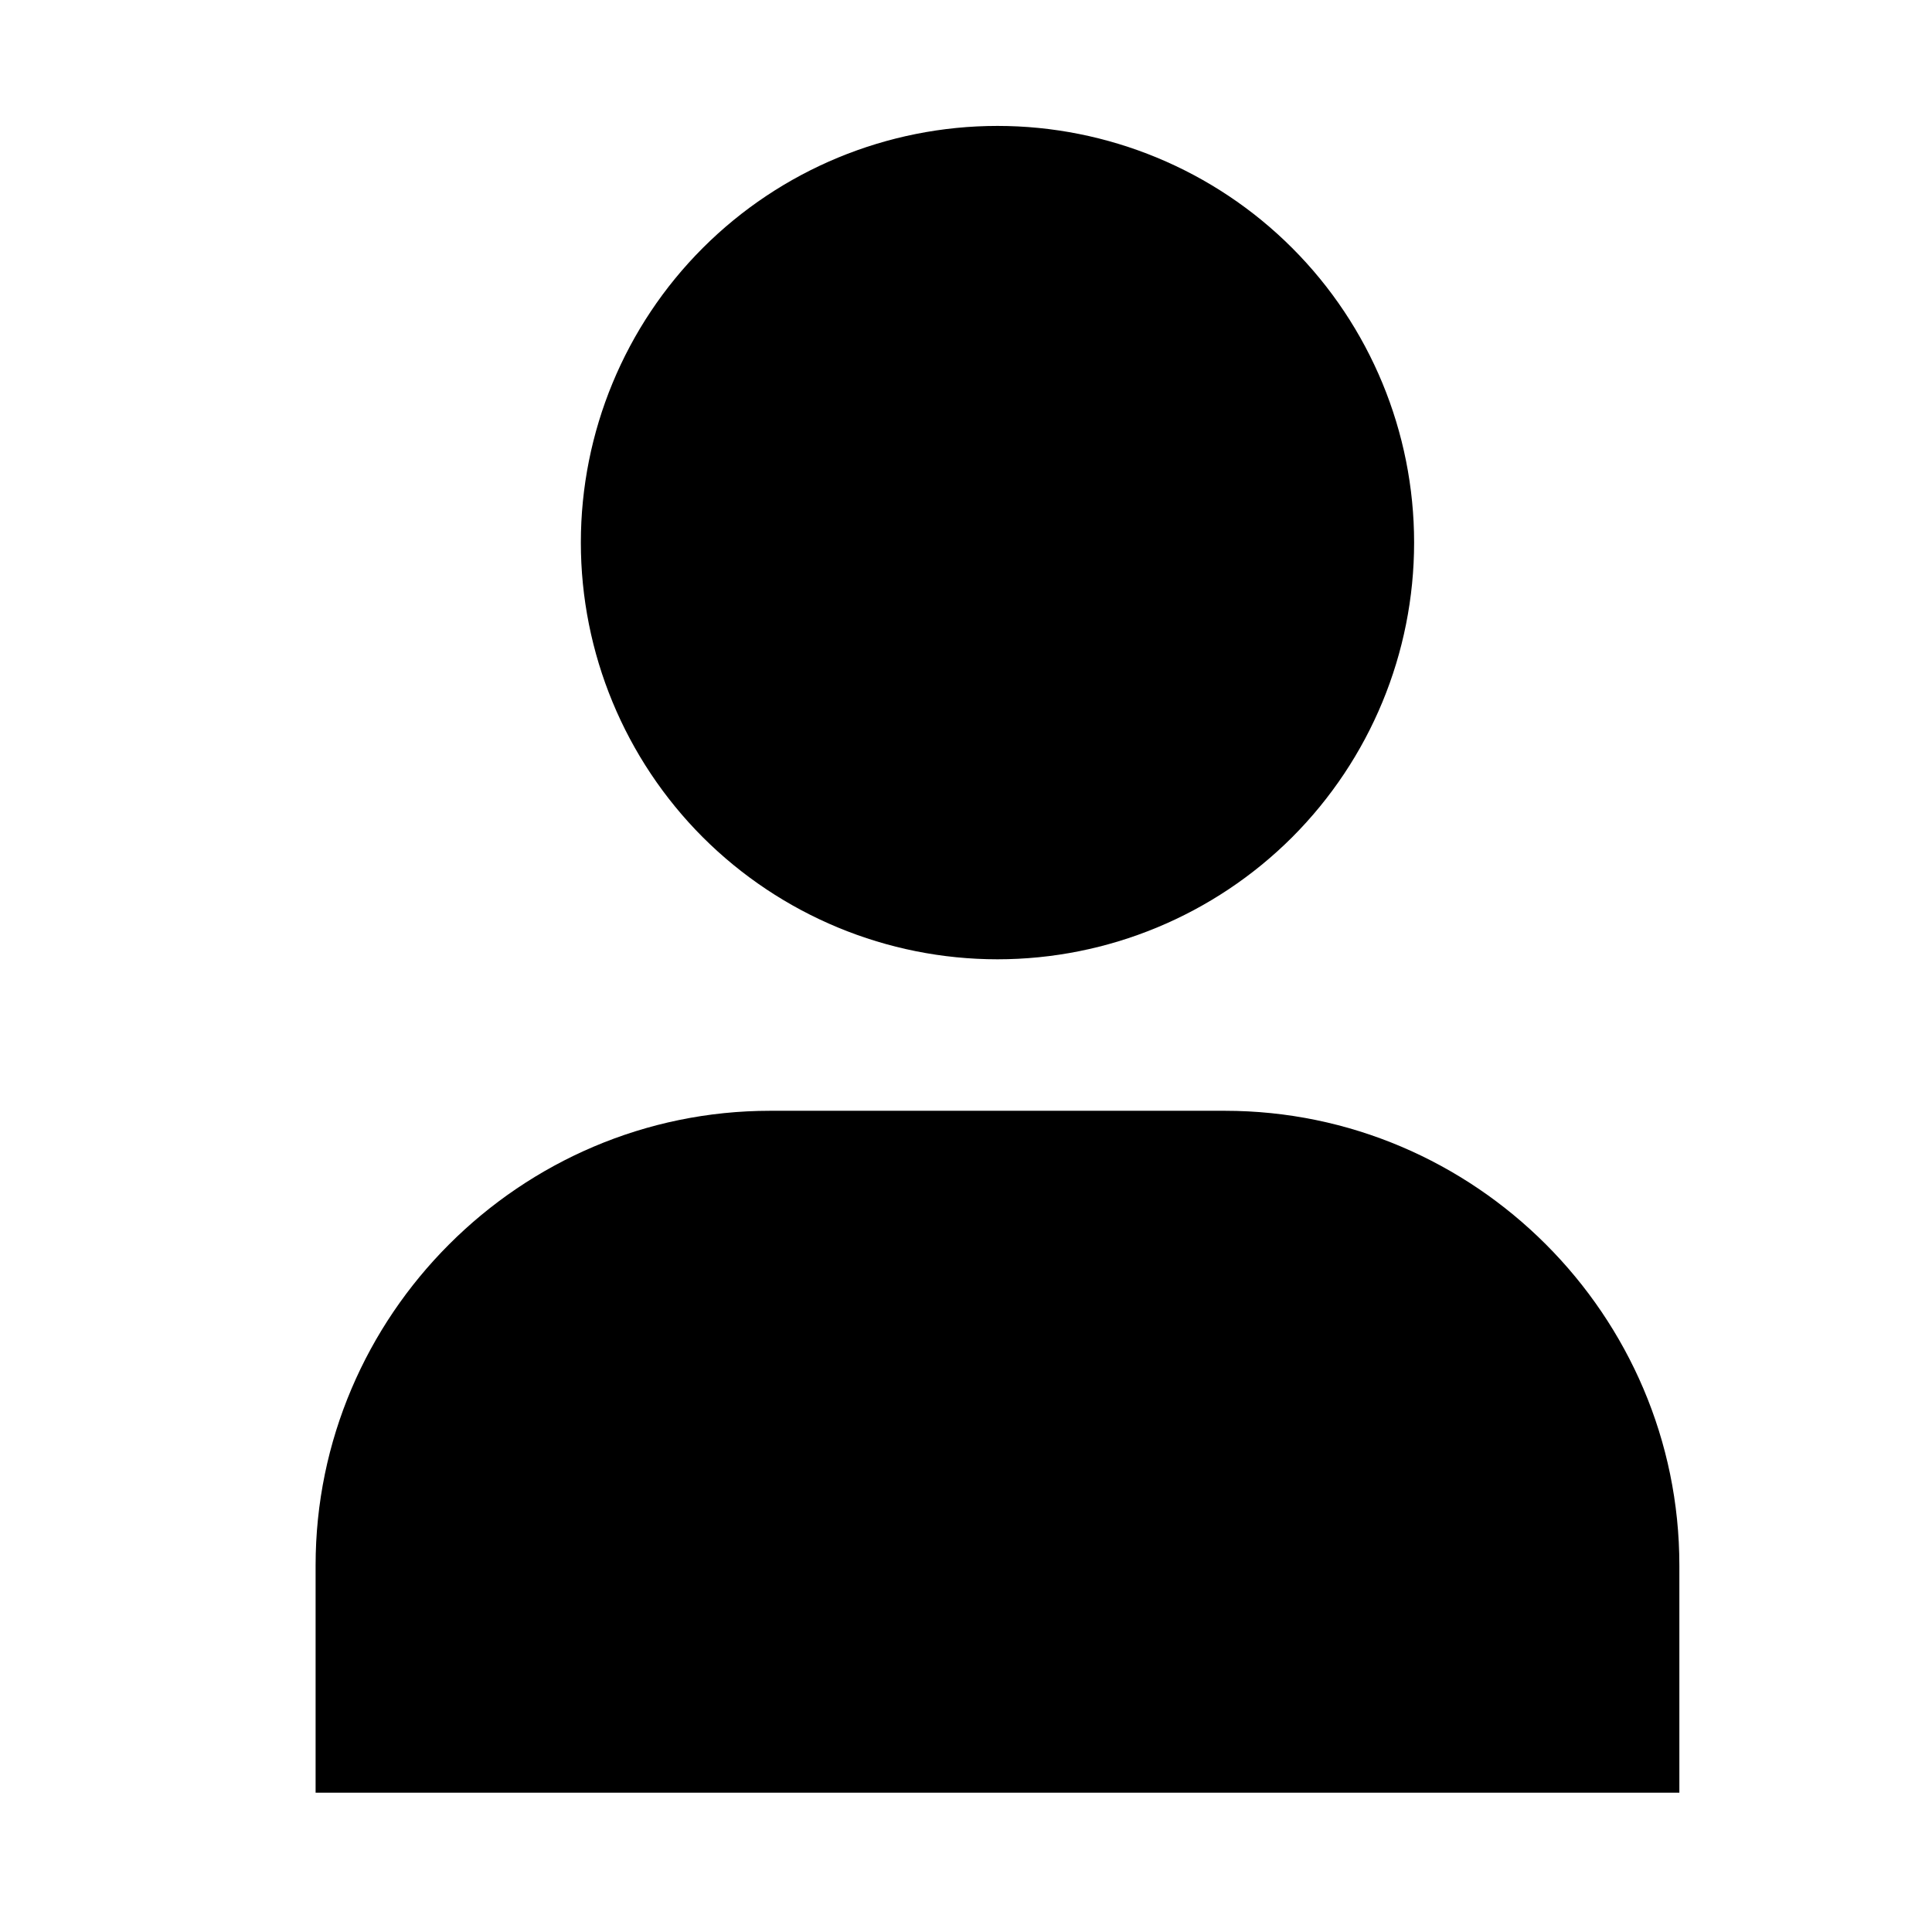 <svg width="17" height="17" viewBox="0 0 17 17" fill="none" xmlns="http://www.w3.org/2000/svg">
<g clip-path="url(#clip0_4_776)">
<path fill-rule="evenodd" clip-rule="evenodd" d="M12.443 4.774C12.443 5.747 12.057 6.679 11.37 7.367C10.682 8.054 9.749 8.441 8.777 8.441C7.805 8.441 6.872 8.054 6.184 7.367C5.497 6.679 5.111 5.747 5.111 4.774C5.111 3.802 5.497 2.869 6.184 2.182C6.872 1.494 7.805 1.108 8.777 1.108C9.749 1.108 10.682 1.494 11.37 2.182C12.057 2.869 12.443 3.802 12.443 4.774ZM2.777 13.774C2.777 11.574 4.577 9.774 6.777 9.774H10.777C12.977 9.774 14.777 11.574 14.777 13.774V15.774H2.777V13.774Z" fill="black"/>
</g>
<defs>
<clipPath id="clip0_4_776">
<rect width="16" height="16" fill="white" transform="translate(0.777 0.441)"/>
</clipPath>
</defs>
</svg>
